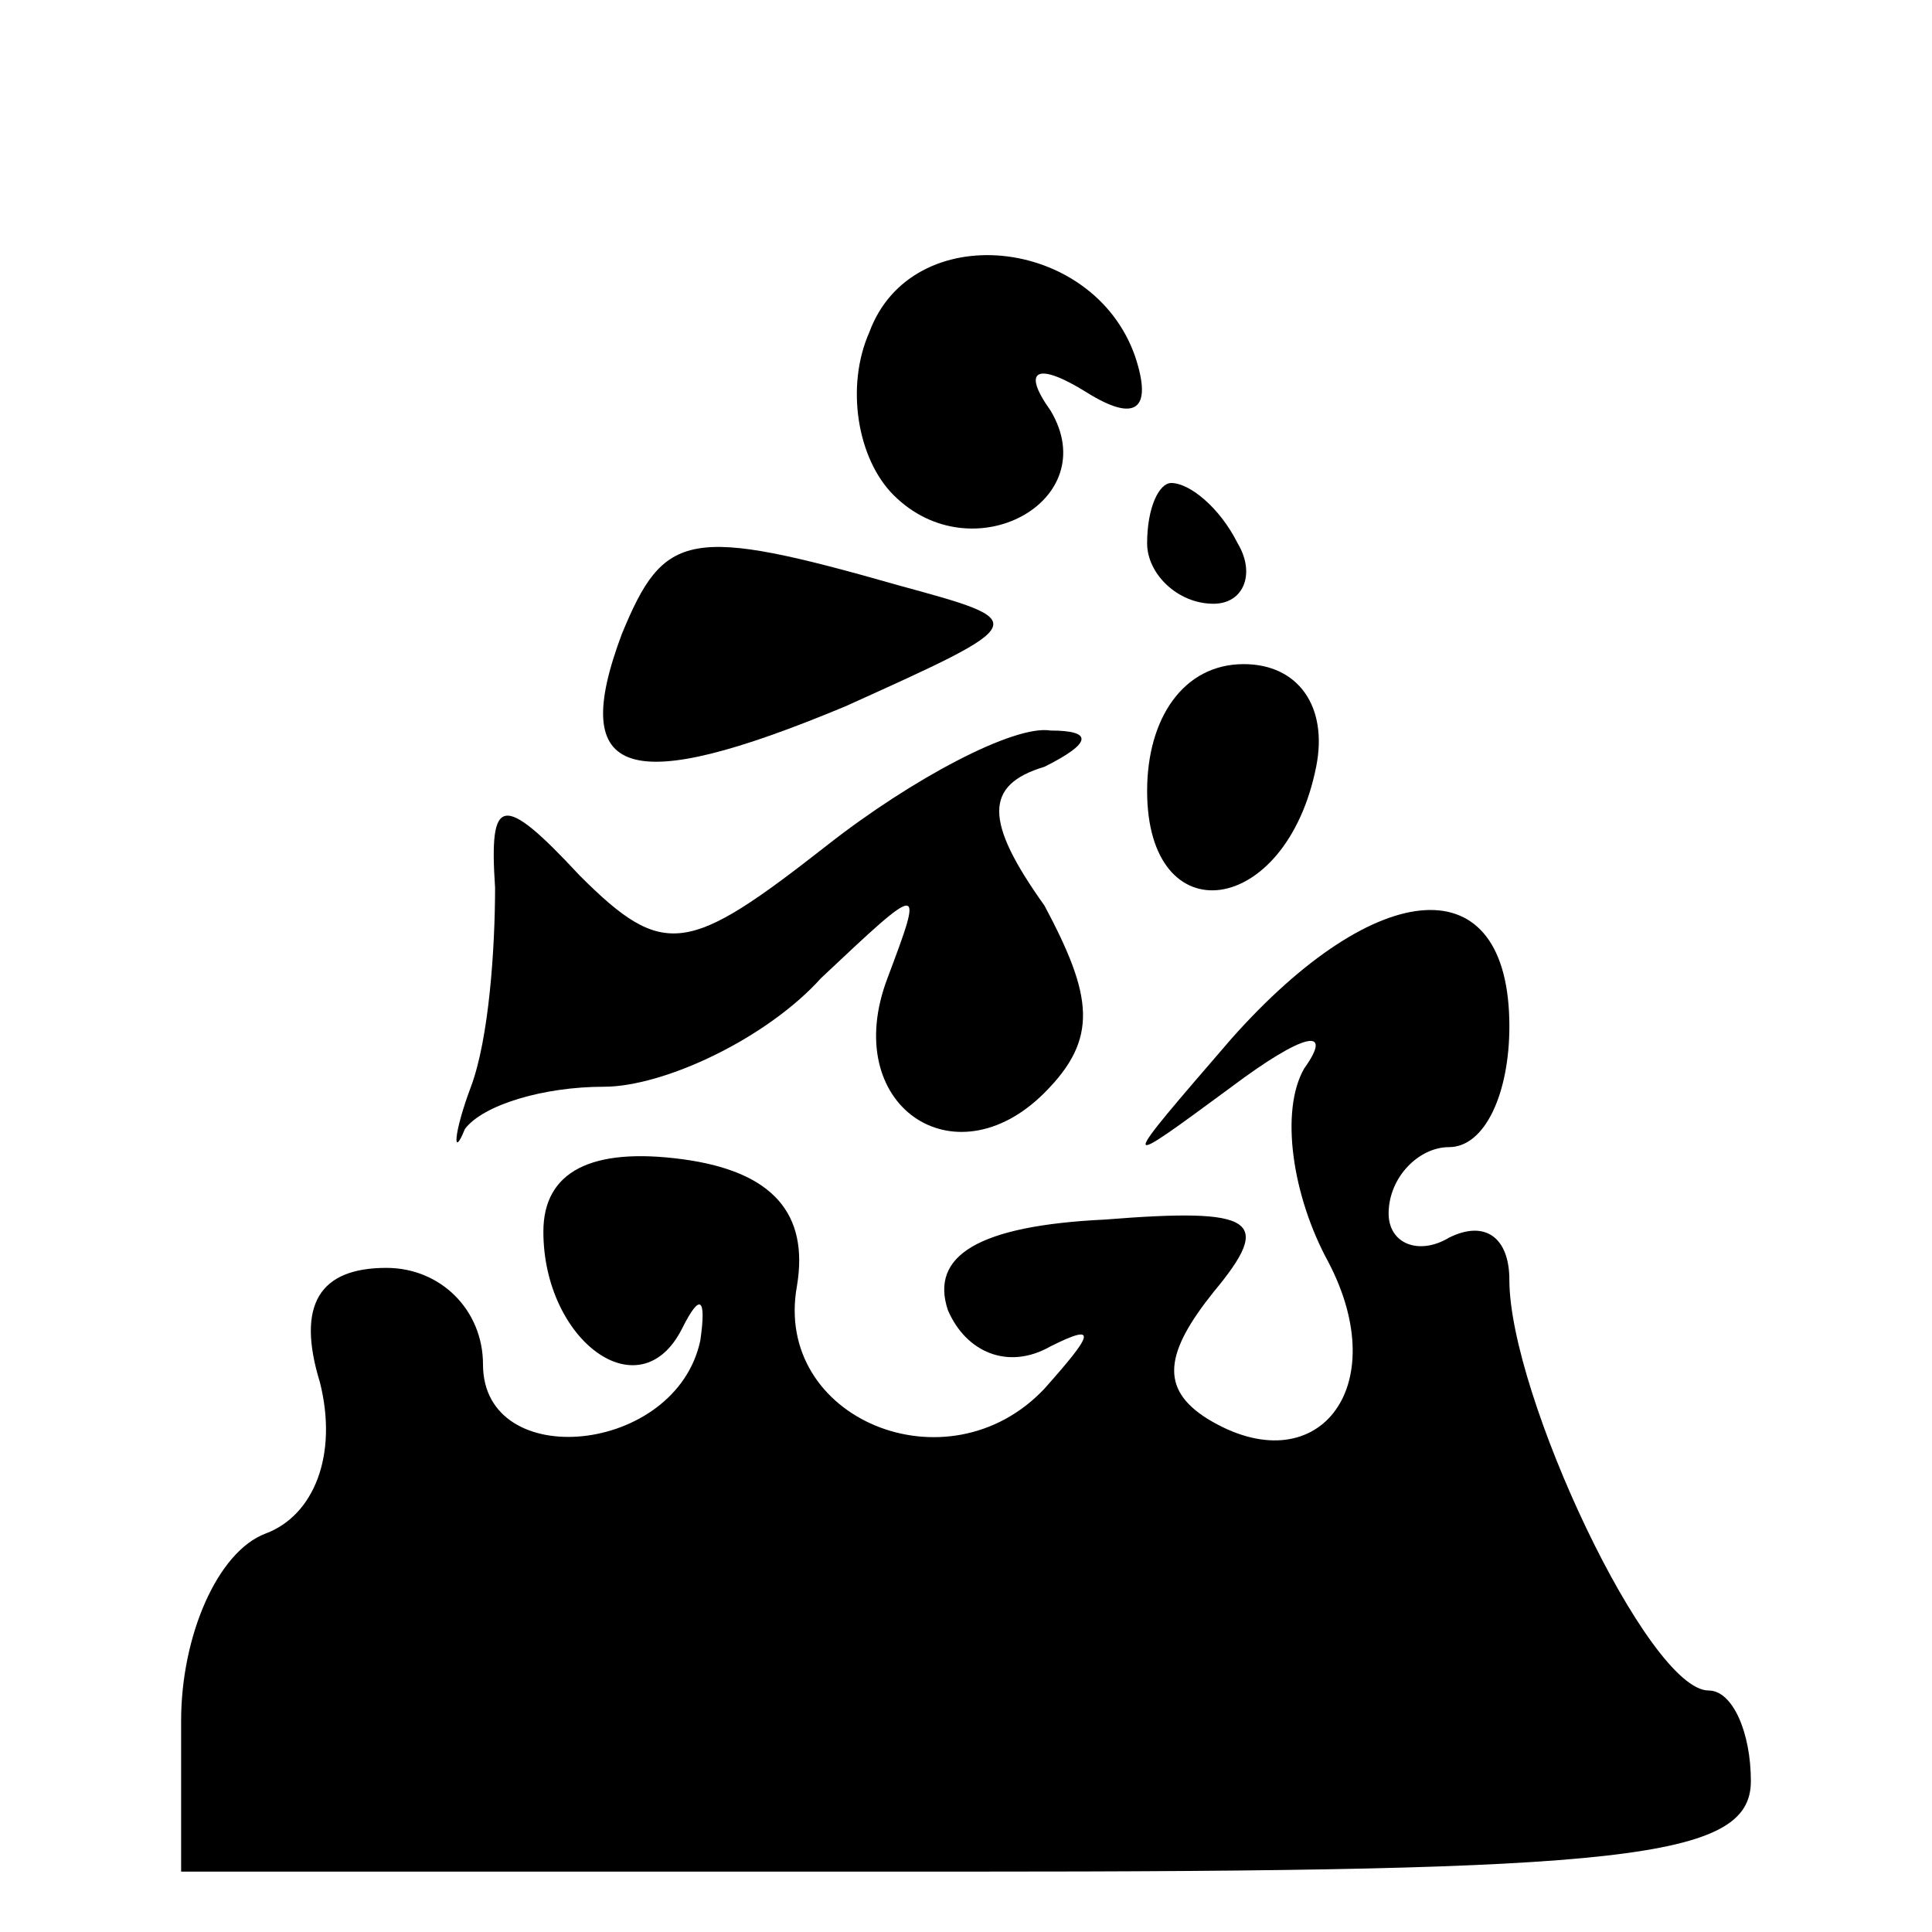 <?xml version="1.0" standalone="no"?>
<!DOCTYPE svg PUBLIC "-//W3C//DTD SVG 20010904//EN"
 "http://www.w3.org/TR/2001/REC-SVG-20010904/DTD/svg10.dtd">
<svg version="1.0" xmlns="http://www.w3.org/2000/svg"
 width="32pt" height="32pt" viewBox="0 0 32 32"
 preserveAspectRatio="xMidYMid meet">
<g transform="translate(0,32) scale(0.1,-0.1)"
fill="#000000" stroke="none">
<path fill="#000000" stroke="none" d="M144 265 c-4 -9 -2 -21 4 -27 13 -13
35 -1 26 14 -5 7 -2 8 6 3 8 -5 11 -3 8 6 -7 20 -37 23 -44 4z"/>
<path fill="#000000" stroke="none" d="M190 230 c0 -5 5 -10 11 -10 5 0 7 5 4
10 -3 6 -8 10 -11 10 -2 0 -4 -4 -4 -10z"/>
<path fill="#000000" stroke="none" d="M103 215 c-9 -24 1 -27 37 -12 31 14
31 14 9 20 -35 10 -39 9 -46 -8z"/>
<path fill="#000000" stroke="none" d="M190 189 c0 -24 23 -21 28 4 2 10 -3
17 -12 17 -10 0 -16 -9 -16 -21z"/>
<path fill="#000000" stroke="none" d="M137 180 c-23 -18 -27 -19 -41 -5 -13
14 -15 13 -14 -2 0 -10 -1 -25 -4 -33 -3 -8 -3 -12 -1 -7 3 4 13 7 23 7 10 0
27 8 36 18 17 16 17 16 11 0 -8 -21 11 -34 26 -19 9 9 8 16 0 31 -10 14 -10
20 0 23 8 4 8 6 1 6 -6 1 -23 -8 -37 -19z"/>
<path fill="#000000" stroke="none" d="M204 148 c-19 -22 -19 -22 0 -8 12 9
17 10 12 3 -4 -7 -2 -21 4 -32 11 -21 -2 -37 -20 -26 -8 5 -7 11 1 21 10 12 7
14 -18 12 -21 -1 -29 -6 -26 -15 3 -7 10 -10 17 -6 8 4 7 2 -1 -7 -16 -17 -45
-5 -41 17 2 12 -4 19 -19 21 -15 2 -23 -2 -23 -12 0 -18 16 -30 23 -16 3 6 4
5 3 -2 -4 -19 -36 -22 -36 -4 0 9 -7 16 -16 16 -11 0 -15 -6 -11 -19 3 -12 -1
-22 -9 -25 -8 -3 -14 -17 -14 -31 l0 -25 130 0 c109 0 130 2 130 15 0 8 -3 15
-7 15 -10 0 -33 49 -33 68 0 7 -4 10 -10 7 -5 -3 -10 -1 -10 4 0 6 5 11 10 11
6 0 10 9 10 20 0 27 -22 25 -46 -2z"/>
</g>
</svg>
